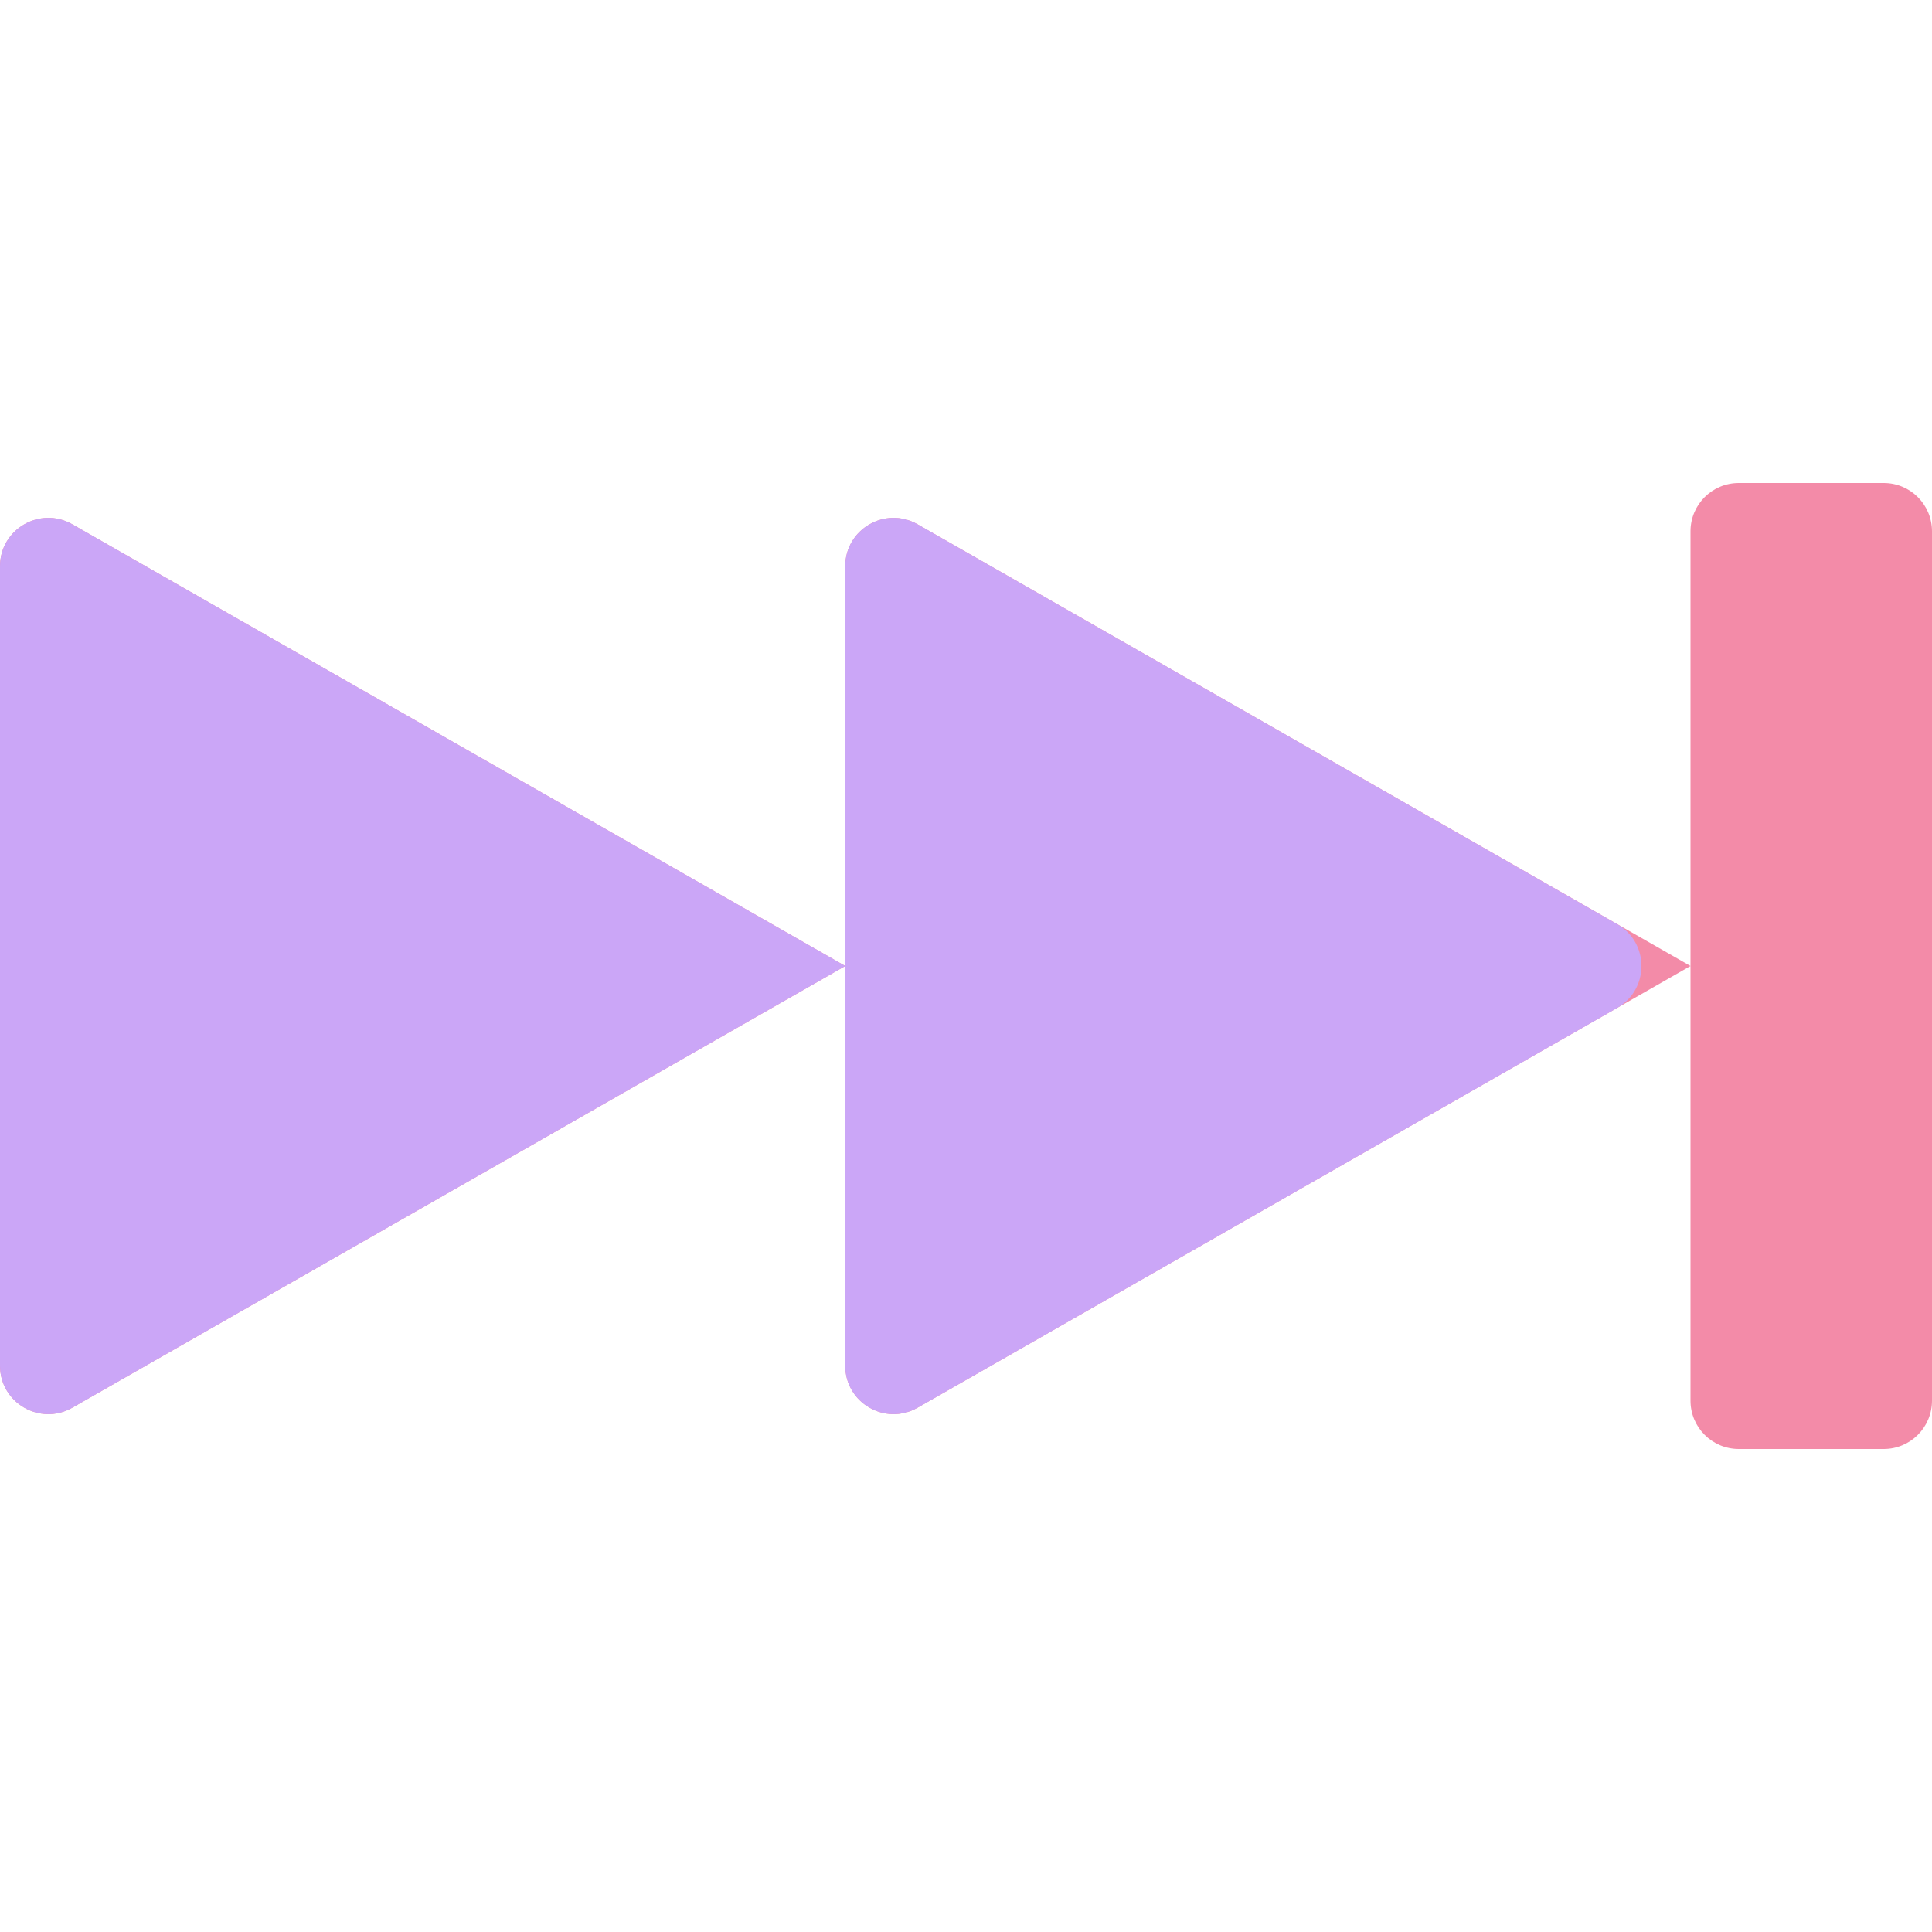 <svg width="22" height="22" viewBox="0 0 22 22" fill="none" xmlns="http://www.w3.org/2000/svg">
<path d="M0.823 5.97C0.456 5.761 0 6.025 0 6.448V15.552C0 15.975 0.456 16.239 0.823 16.03L9.625 11L0.823 5.97ZM9.625 11V15.552C9.625 15.975 10.081 16.239 10.448 16.03L19.25 11L10.448 5.97C10.081 5.761 9.625 6.025 9.625 6.448V11ZM19.25 11V15.95C19.25 16.254 19.496 16.5 19.8 16.5H21.45C21.754 16.5 22 16.254 22 15.95V6.05C22 5.746 21.754 5.5 21.45 5.5H19.8C19.496 5.5 19.25 5.746 19.25 6.05V11Z" fill="url(#paint0_linear_451_2643)"/>
<path d="M0 15.552V6.448C0 6.025 0.456 5.761 0.823 5.97L9.625 11V6.448C9.625 6.025 10.081 5.761 10.448 5.97L18.414 10.523C18.784 10.734 18.784 11.266 18.414 11.478L10.448 16.03C10.081 16.239 9.625 15.975 9.625 15.552V11L0.823 16.03C0.456 16.239 0 15.975 0 15.552Z" fill="url(#paint1_linear_451_2643)"/>
<defs>
<linearGradient id="paint0_linear_451_2643" x1="21.257" y1="5.814" x2="18.866" y2="17.82" gradientUnits="userSpaceOnUse">
<stop stop-color="#f38ba8"/>
<stop offset="1" stop-color="#f38ba8"/>
</linearGradient>
<linearGradient id="paint1_linear_451_2643" x1="1.375" y1="11" x2="16.617" y2="8.052" gradientUnits="userSpaceOnUse">
<stop stop-color="#cba6f7"/>
<stop offset="1" stop-color="#cba6f7"/>
</linearGradient>
</defs>
</svg>

